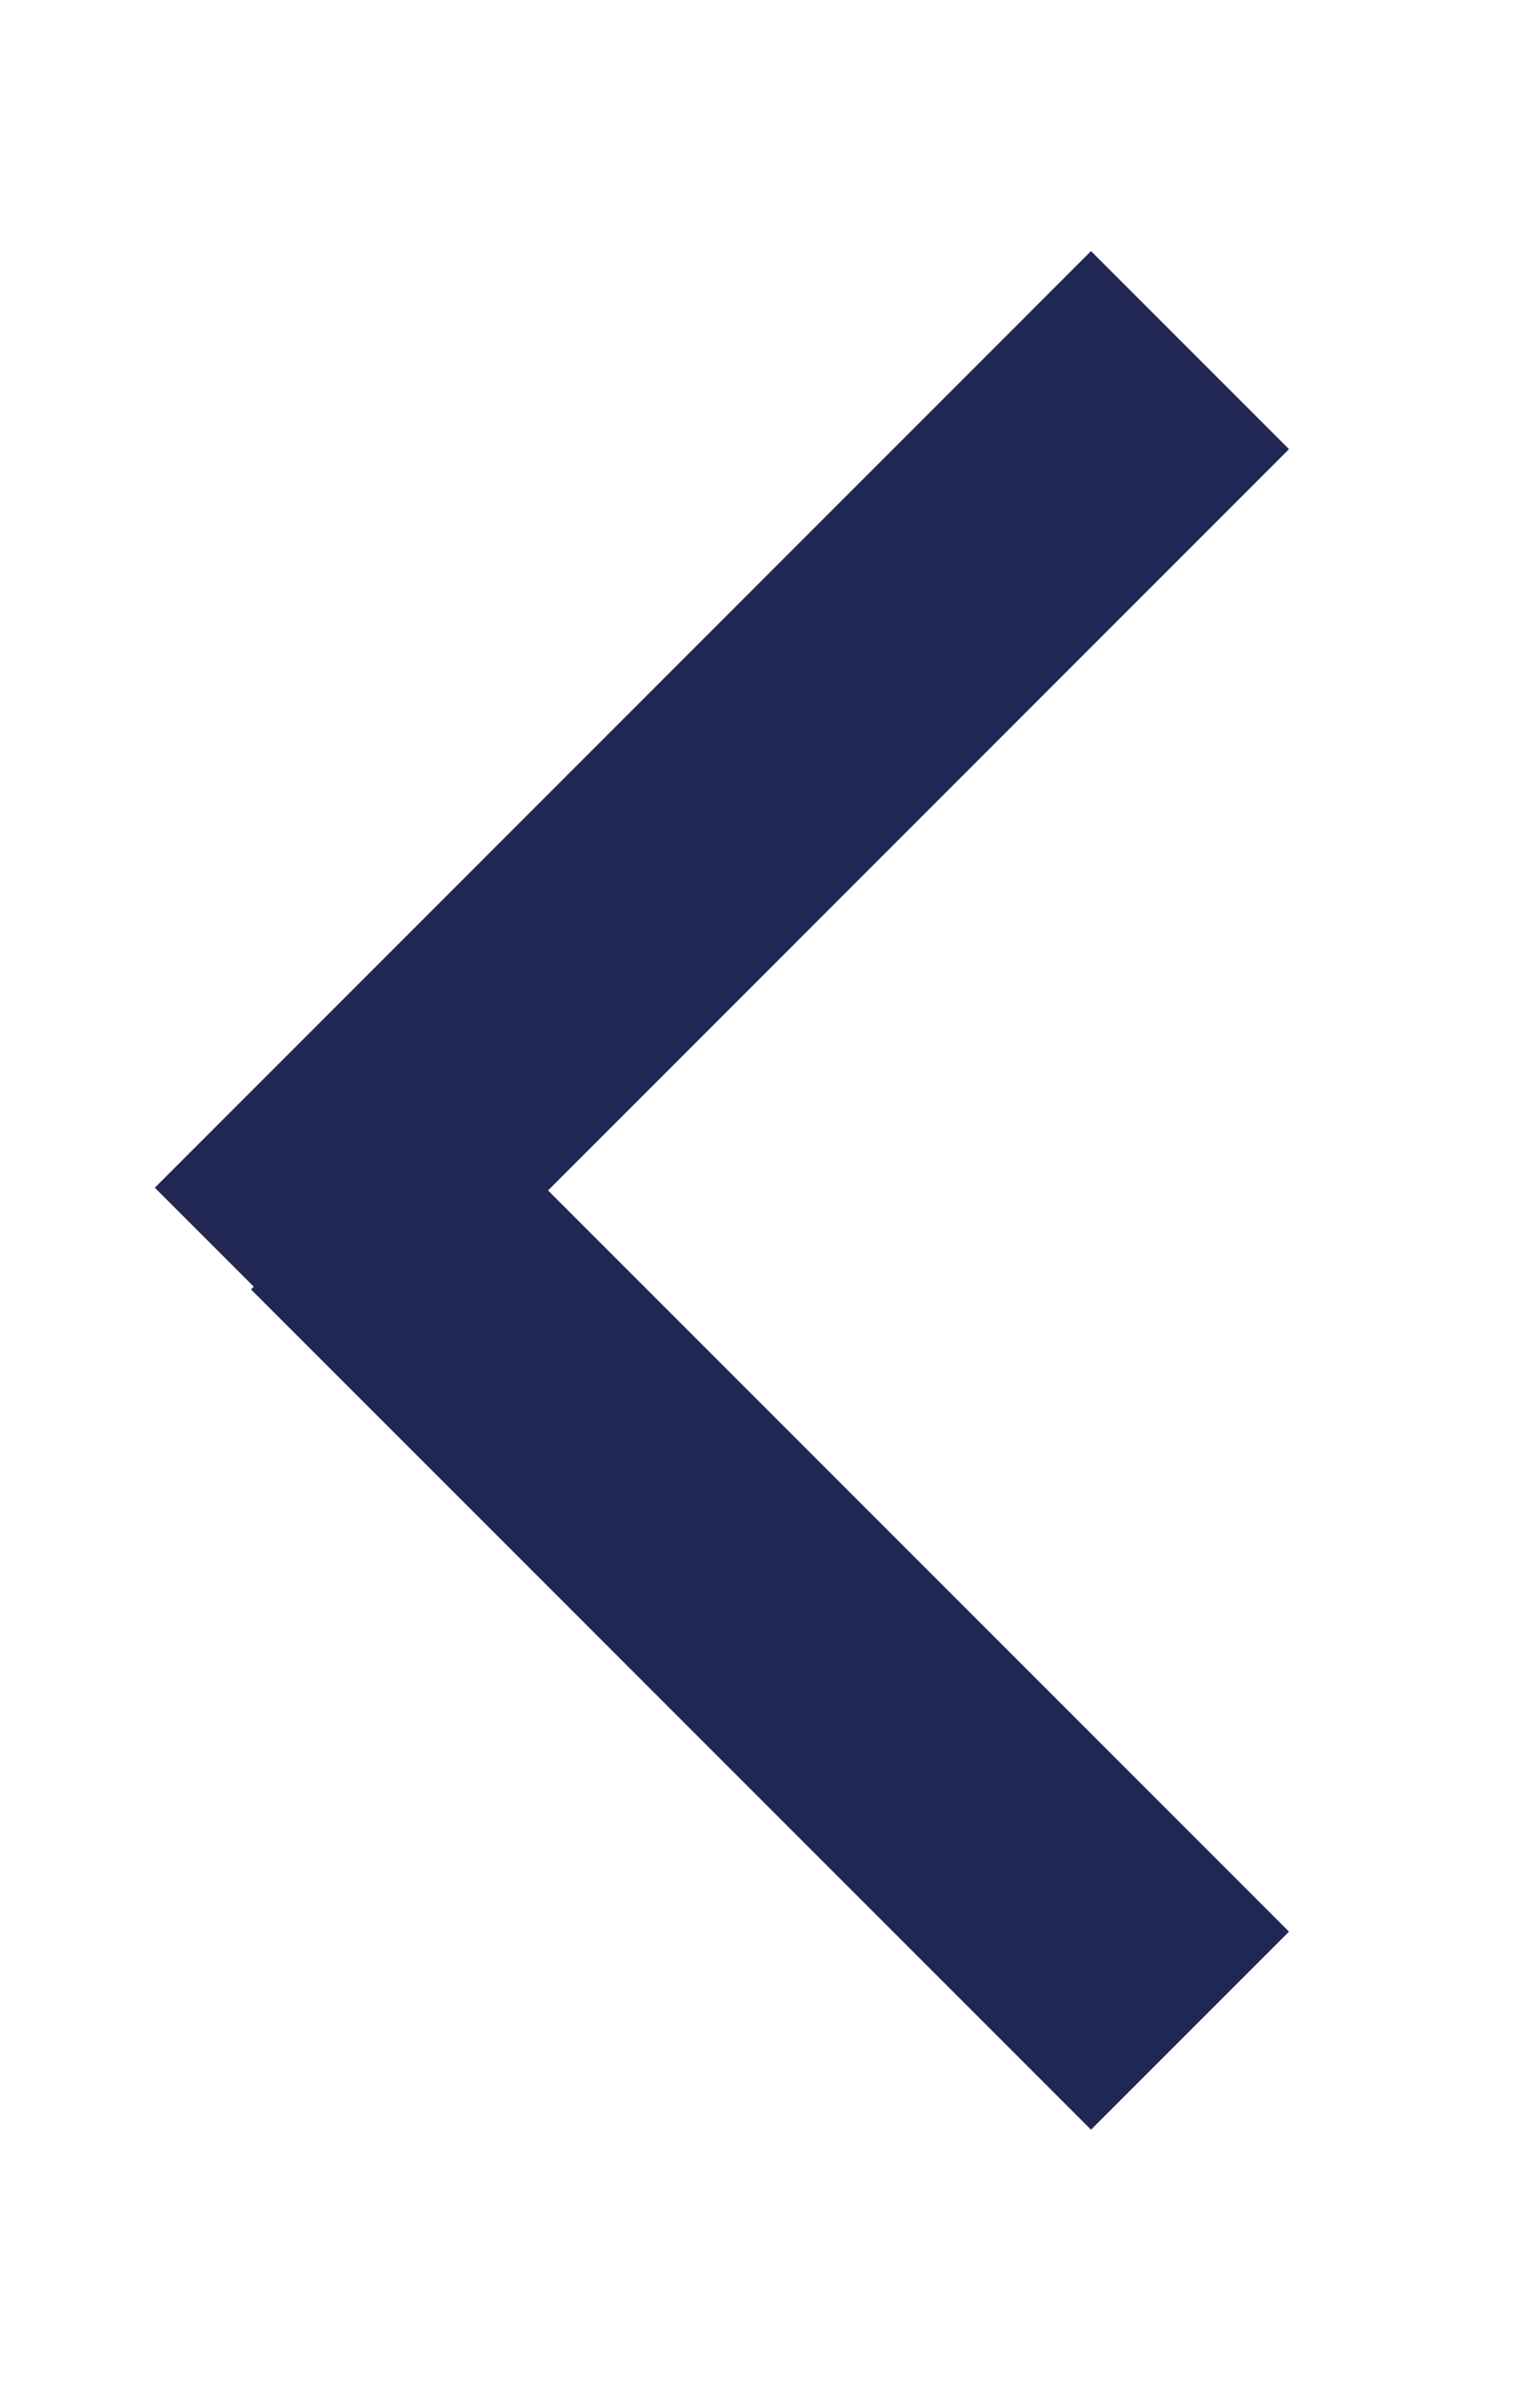 <?xml version="1.0" encoding="utf-8"?>
<!-- Generator: Adobe Illustrator 16.0.0, SVG Export Plug-In . SVG Version: 6.00 Build 0)  -->
<!DOCTYPE svg PUBLIC "-//W3C//DTD SVG 1.1//EN" "http://www.w3.org/Graphics/SVG/1.1/DTD/svg11.dtd">
<svg version="1.1" id="Untitled-Page_x25_201" xmlns="http://www.w3.org/2000/svg" xmlns:xlink="http://www.w3.org/1999/xlink"
	 x="0px" y="0px" width="11px" height="17px" viewBox="0 0 11 17" enable-background="new 0 0 11 17" xml:space="preserve">
<path fill="none" d="z"/>
<g id="Layer_x25_201">
	<path id="Line" fill="none" stroke="#202754" stroke-width="2" d="M8.5,14.5l-6-6"/>
	<path id="Line2" fill="none" stroke="#202754" stroke-width="2" d="M1.813,9.188L8.5,2.5"/>
</g>
<path fill="none" d="z"/>
</svg>
